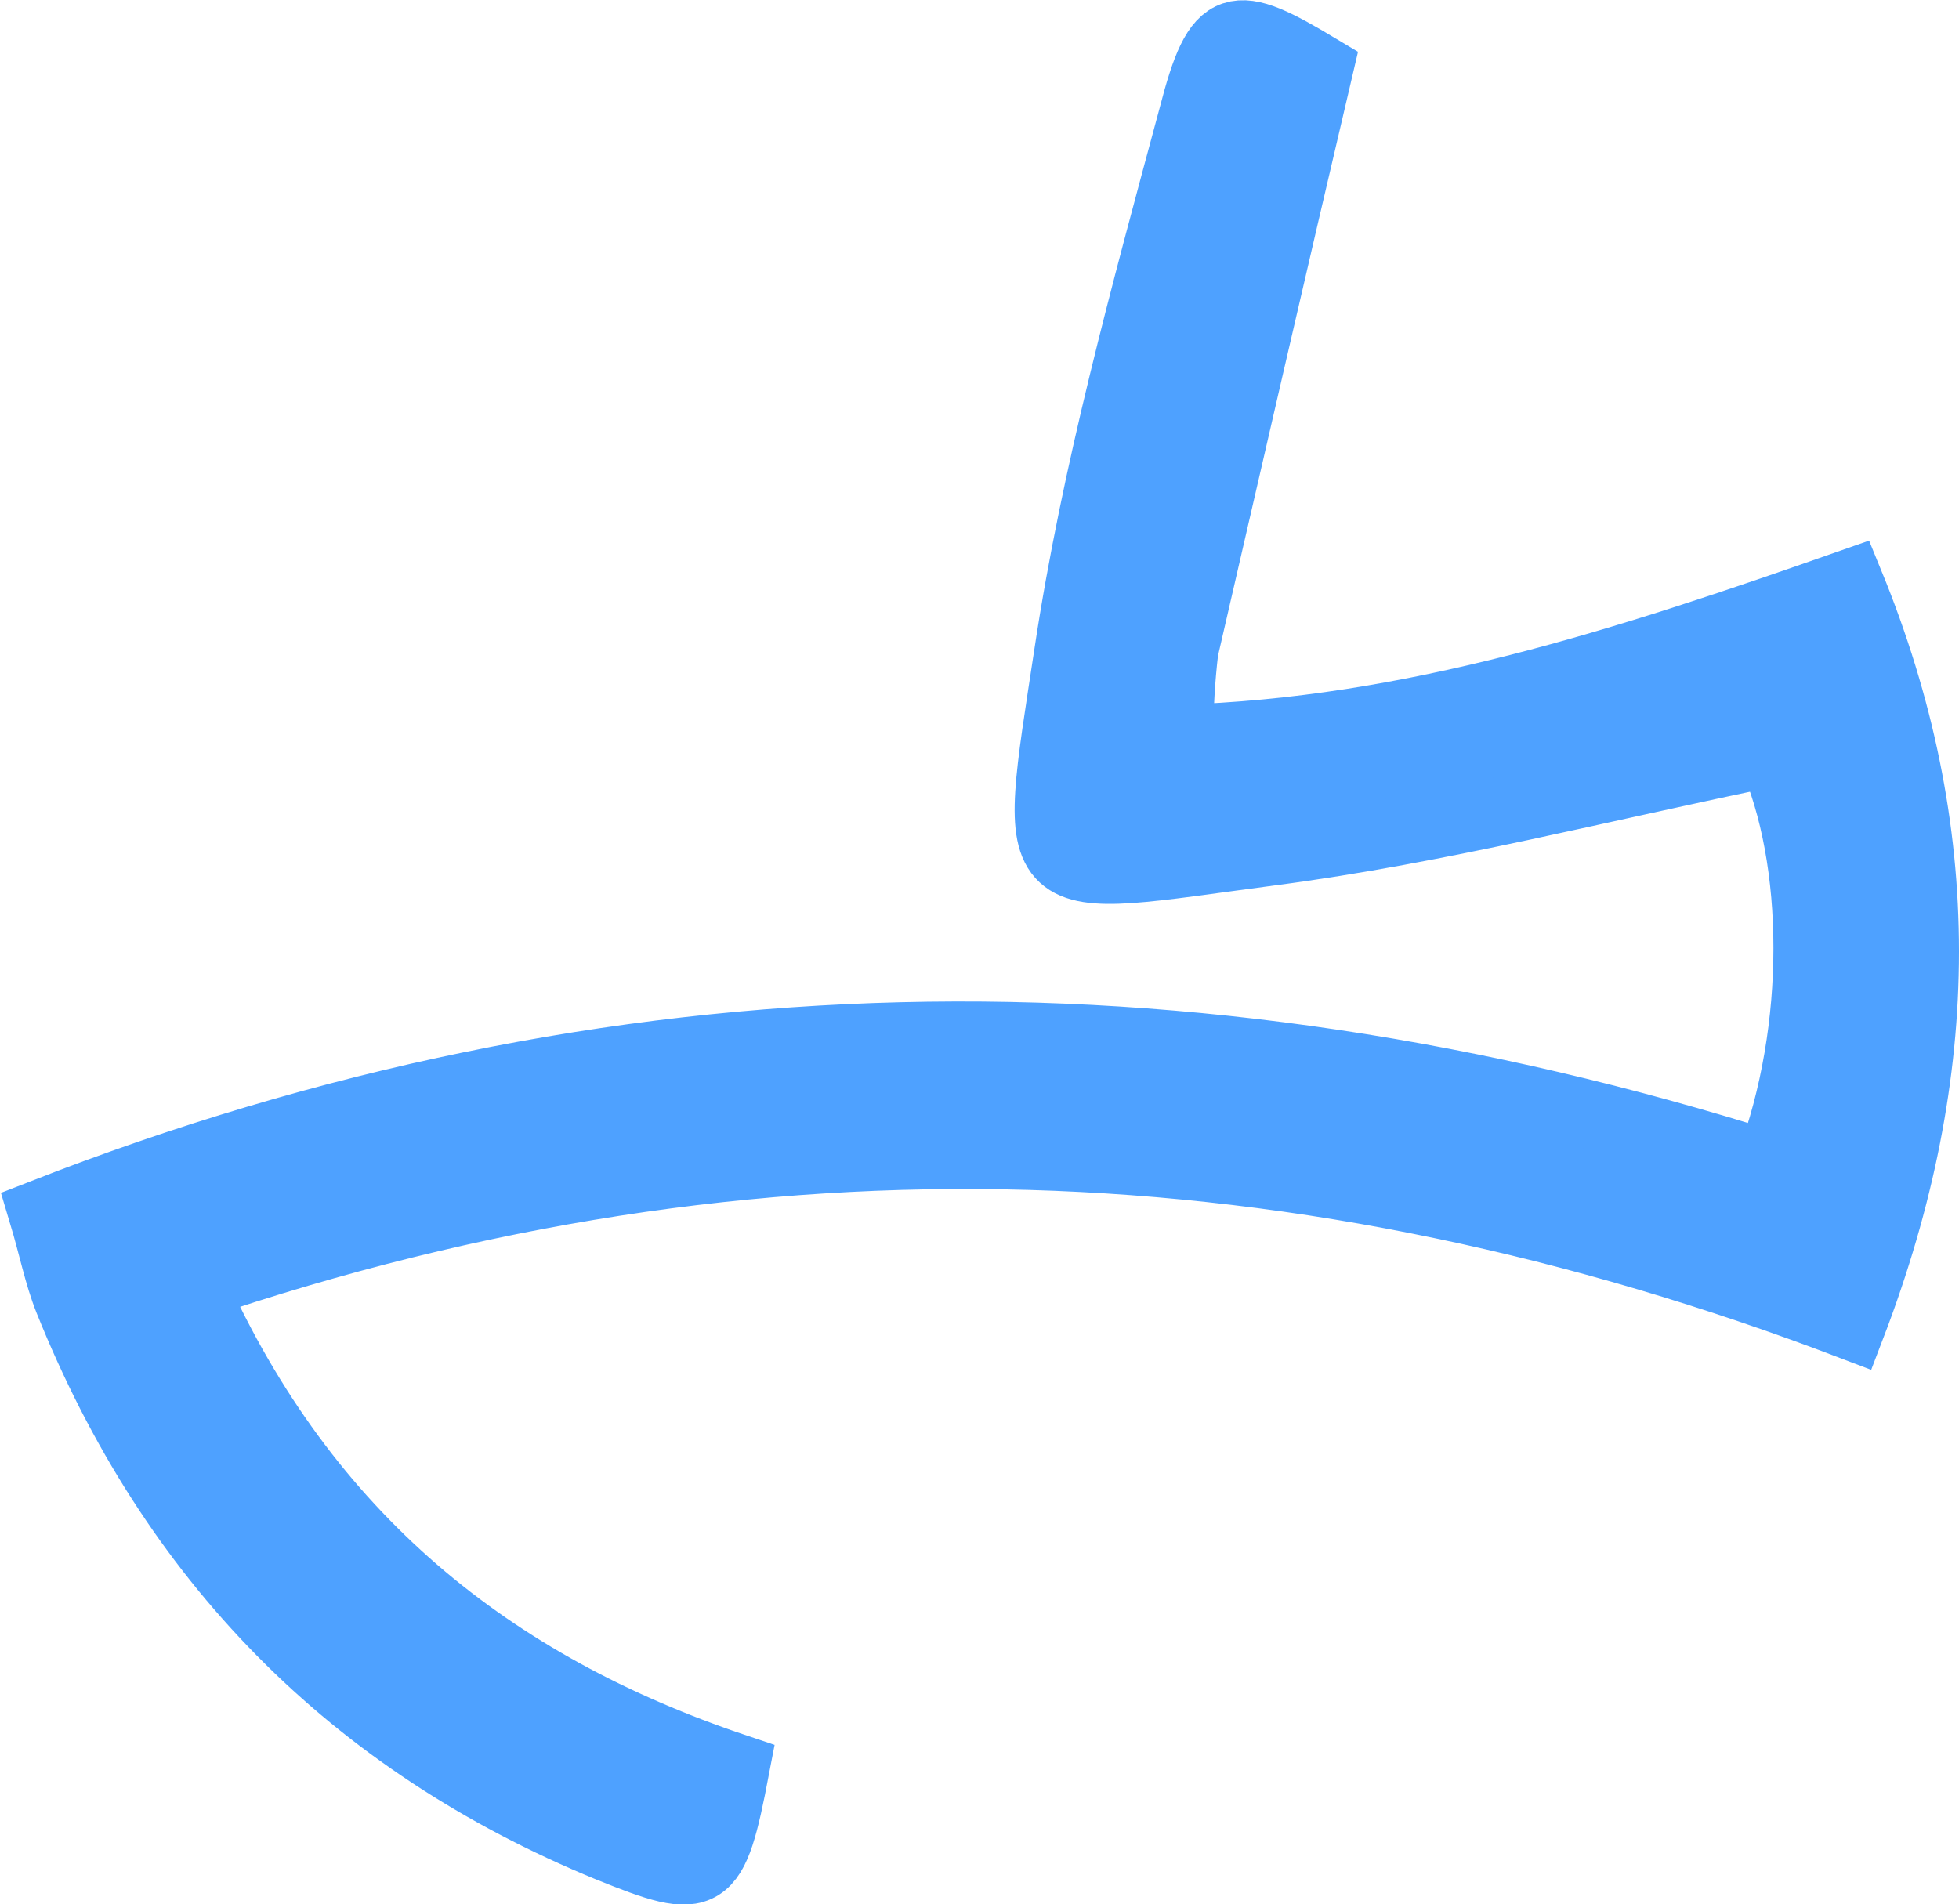 <?xml version="1.0" encoding="utf-8"?>
<!-- Generator: Adobe Illustrator 25.4.6, SVG Export Plug-In . SVG Version: 6.00 Build 0)  -->
<svg version="1.1" id="Layer_1" xmlns="http://www.w3.org/2000/svg" xmlns:xlink="http://www.w3.org/1999/xlink" x="0px" y="0px"
	 viewBox="0 0 114.8 111.6" style="enable-background:new 0 0 114.8 111.6;" xml:space="preserve">
<style type="text/css">
	.st0{fill:#4EA1FF;stroke:#4EA1FF;stroke-width:4;stroke-miterlimit:10;}
</style>
<g id="Layer_2_00000015316564312461412270000007138432419992523702_">
	<g id="Layer_1-2">
		<path class="st0" d="M103.7,68.3c3-8,2.9-17.9,0.1-24.2c-9.8,2-19.4,4.5-29.3,5.8c-14.5,1.9-14.1,2.9-11.9-11.6
			c1.6-10.6,4.5-21.1,7.3-31.5C71.4,1,72.3,1,77.3,4c-2.7,11.5-5.3,22.8-7.9,34.1c-0.2,1.7-0.3,3.4-0.3,5.2
			c13.7-0.4,26.2-4.5,39.3-9.1c5.9,14.4,5.8,28.6,0.1,43.5c-32-12.2-64-13.6-97.2-2.3c6.6,14.7,17.5,23.4,31.8,28.2
			c-1.3,6.8-1.7,7-7.4,4.7C20.6,102.1,10.1,91.4,4,76.2c-0.6-1.5-0.9-3.1-1.5-5.1C36,58,69.5,57.5,103.7,68.3z"/>
	</g>
</g>
</svg>
